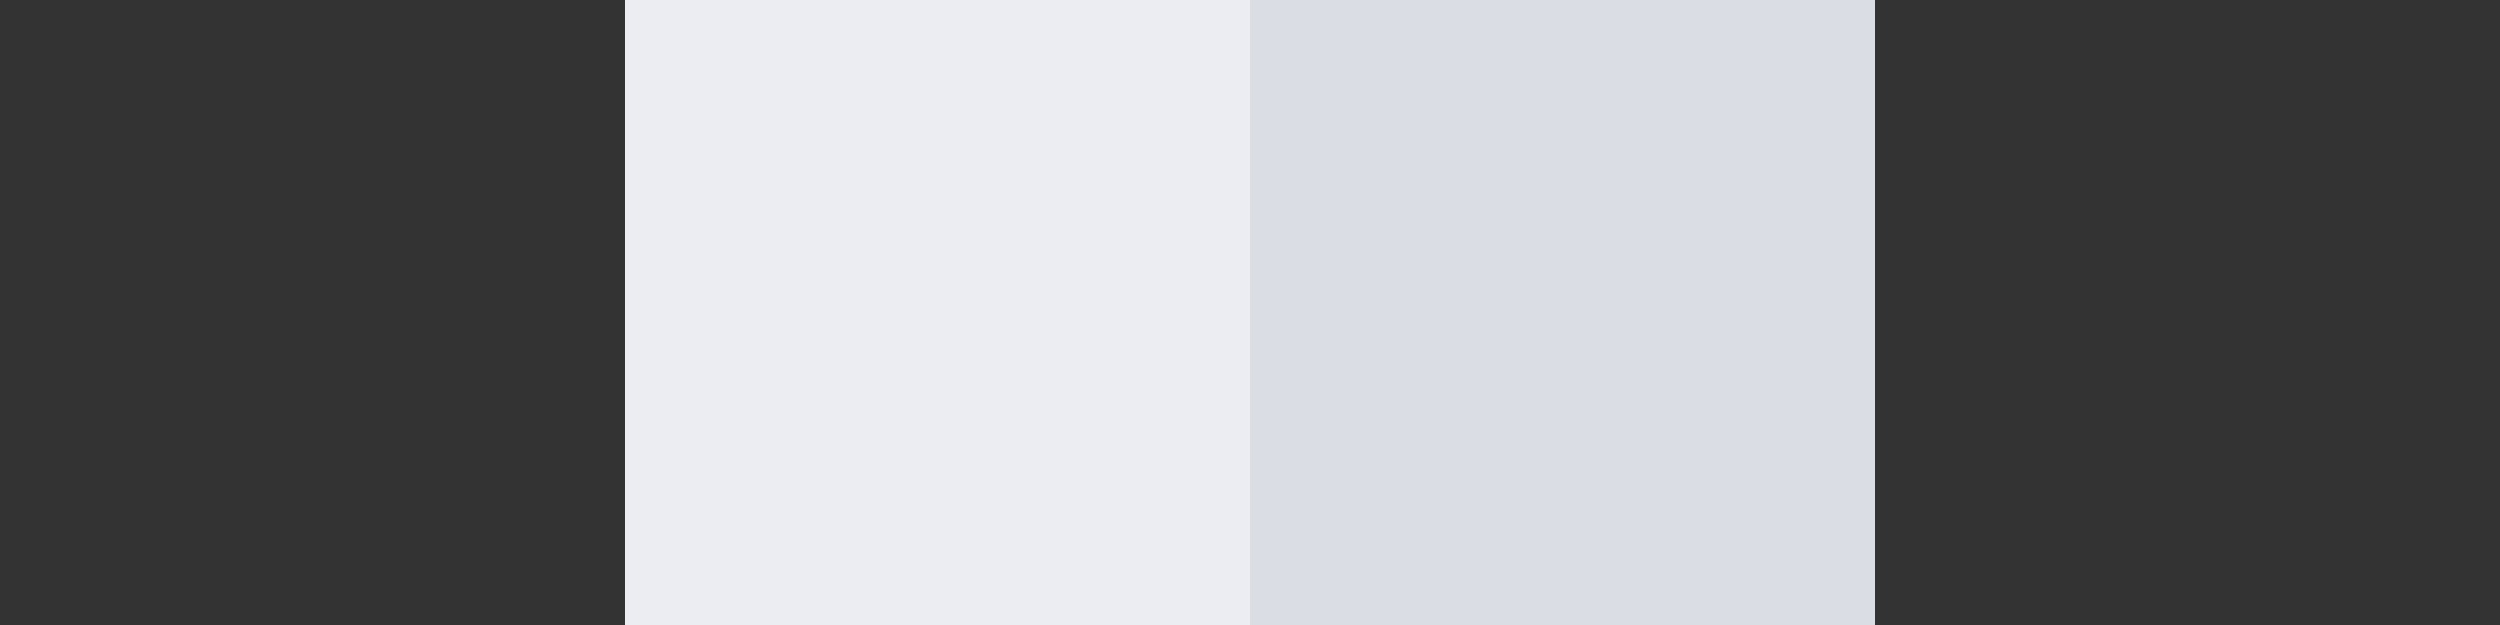 <svg width="64" height="16" viewBox="0 0 64 16" fill="none" xmlns="http://www.w3.org/2000/svg">
<rect x="0" y="0" width="64" height="16" fill="#333333" stroke="none"/>
<rect x="32" width="16" height="16" fill="#DADDE4"/>
<rect x="16" width="16" height="16" fill="#EBEDF2"/>
</svg>
